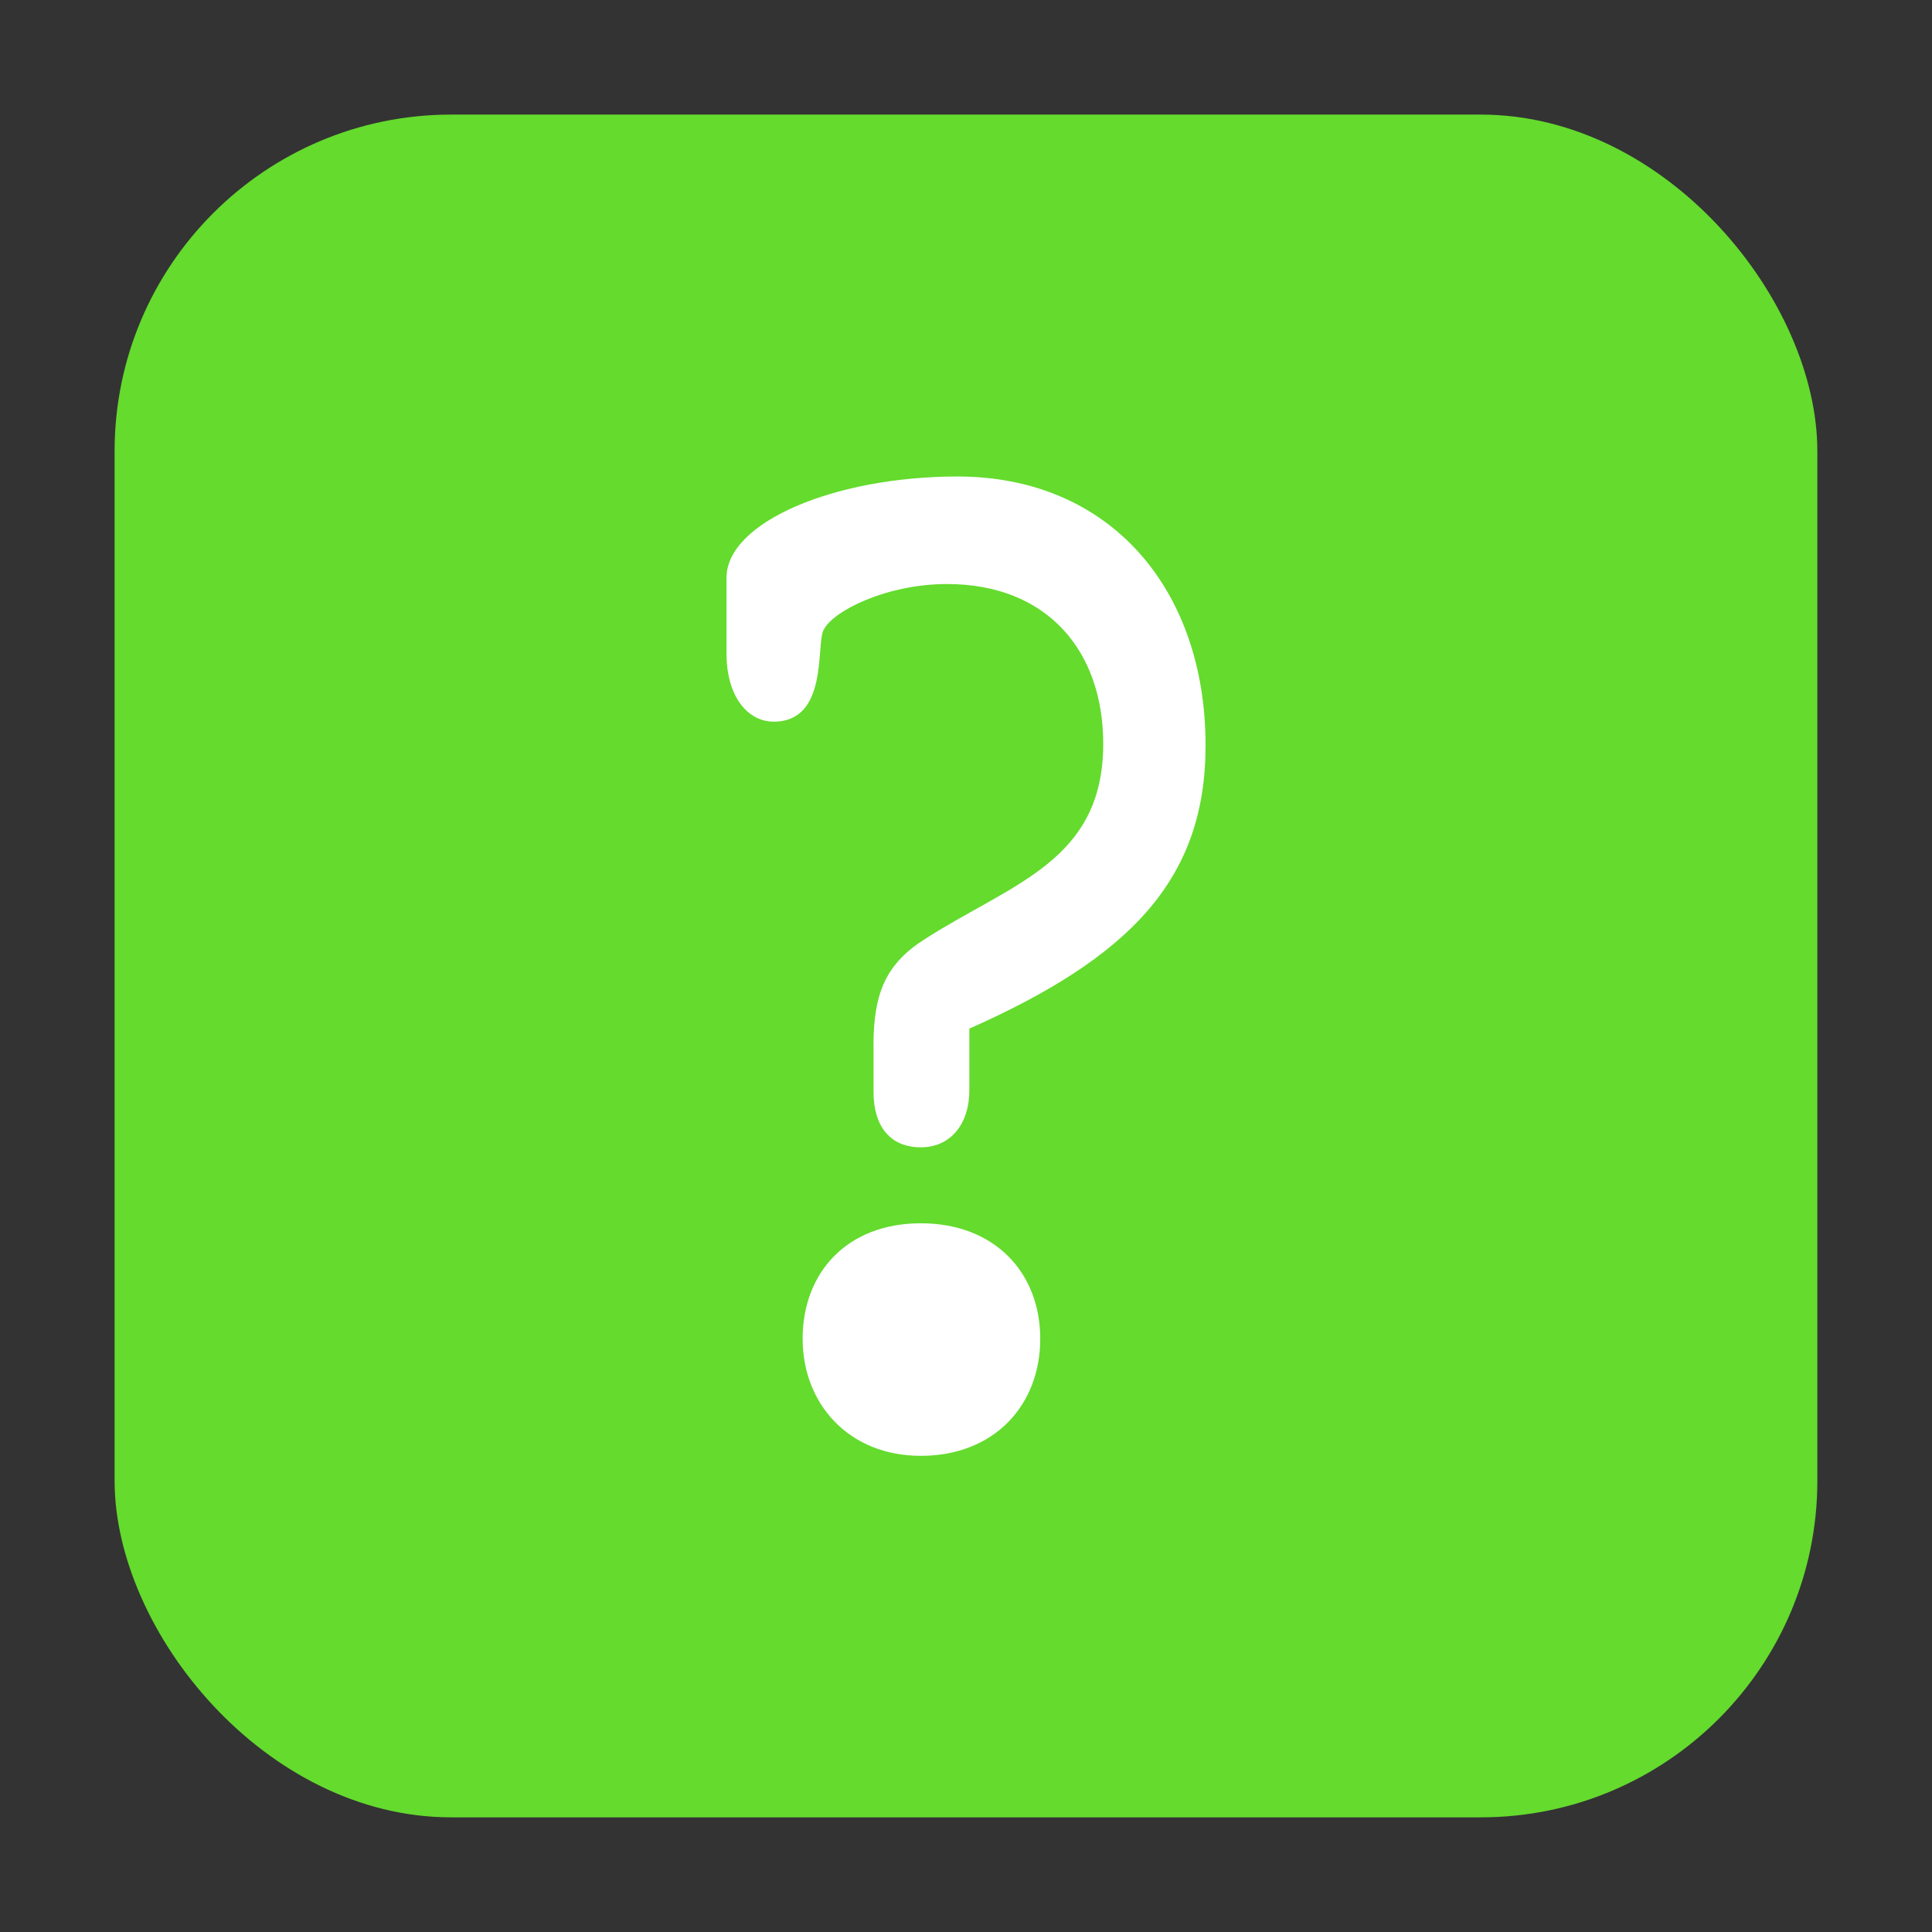 <?xml version="1.0" encoding="UTF-8" standalone="no"?>
<svg
   xmlns:dc="http://purl.org/dc/elements/1.1/"
   xmlns:cc="http://creativecommons.org/ns#"
   xmlns:rdf="http://www.w3.org/1999/02/22-rdf-syntax-ns#"
   xmlns:svg="http://www.w3.org/2000/svg"
   xmlns="http://www.w3.org/2000/svg"
   xmlns:sodipodi="http://sodipodi.sourceforge.net/DTD/sodipodi-0.dtd"
   xmlns:inkscape="http://www.inkscape.org/namespaces/inkscape"
   height="32"
   width="32"
   version="1"
   id="svg14"
   sodipodi:docname="dialog-question.svg"
   inkscape:version="0.92.1 r">
  <rect width="100%" height="100%" fill="#333333" stroke="none"/>
  <defs
     id="defs18" />
  <sodipodi:namedview
     pagecolor="#ffffff"
     bordercolor="#666666"
     borderopacity="1"
     objecttolerance="10"
     gridtolerance="10"
     guidetolerance="10"
     inkscape:pageopacity="0"
     inkscape:pageshadow="2"
     inkscape:window-width="1680"
     inkscape:window-height="965"
     id="namedview16"
     showgrid="false"
     inkscape:zoom="7.375"
     inkscape:cx="-28.725654"
     inkscape:cy="18.711864"
     inkscape:window-x="0"
     inkscape:window-y="0"
     inkscape:window-maximized="1"
     inkscape:current-layer="svg14" />
  <rect
     style="opacity:1;fill:#64db2d;fill-opacity:1;fill-rule:evenodd;stroke:none;stroke-width:1.035;stroke-linecap:round;stroke-linejoin:bevel;stroke-miterlimit:4;stroke-dasharray:none;stroke-dashoffset:0;stroke-opacity:1"
     id="rect4497-3-3"
     width="28.203"
     height="28.203"
     x="1.898"
     y="1.898"
     ry="5.575" />
  <g
     aria-label="?"
     transform="scale(0.911,1.098)"
     style="font-style:normal;font-weight:normal;font-size:23.864px;line-height:1.25;font-family:sans-serif;letter-spacing:0px;word-spacing:0px;fill:#ffffff;fill-opacity:1;stroke:none;stroke-width:1"
     id="text4486">
    <path
       d="m 15.882,15.78 v 0.692 c 0,0.525 0.31,0.835 0.859,0.835 0.549,0 0.883,-0.358 0.883,-0.859 v -0.931 c 2.911,-1.074 4.295,-2.243 4.295,-4.272 0,-2.362 -1.742,-4.057 -4.51,-4.057 -2.243,0 -4.2,0.692 -4.2,1.527 v 1.145 c 0,0.644 0.382,1.026 0.859,1.026 1.002,0 0.764,-1.169 0.907,-1.384 0.167,-0.286 1.145,-0.692 2.243,-0.692 1.814,0 2.84,1.002 2.84,2.41 0,1.766 -1.647,2.1 -3.222,2.935 -0.74,0.382 -0.955,0.835 -0.955,1.623 z m -1.289,4.415 c 0,0.978 0.835,1.766 2.148,1.766 1.336,0 2.172,-0.764 2.172,-1.766 0,-1.002 -0.835,-1.742 -2.172,-1.742 -1.336,0 -2.148,0.74 -2.148,1.742 z"
       style="font-style:normal;font-variant:normal;font-weight:normal;font-stretch:normal;font-family:'Courier 10 Pitch';-inkscape-font-specification:'Courier 10 Pitch';fill:#ffffff;fill-opacity:1;stroke-width:1"
       id="path4484" />
  </g>
</svg>
